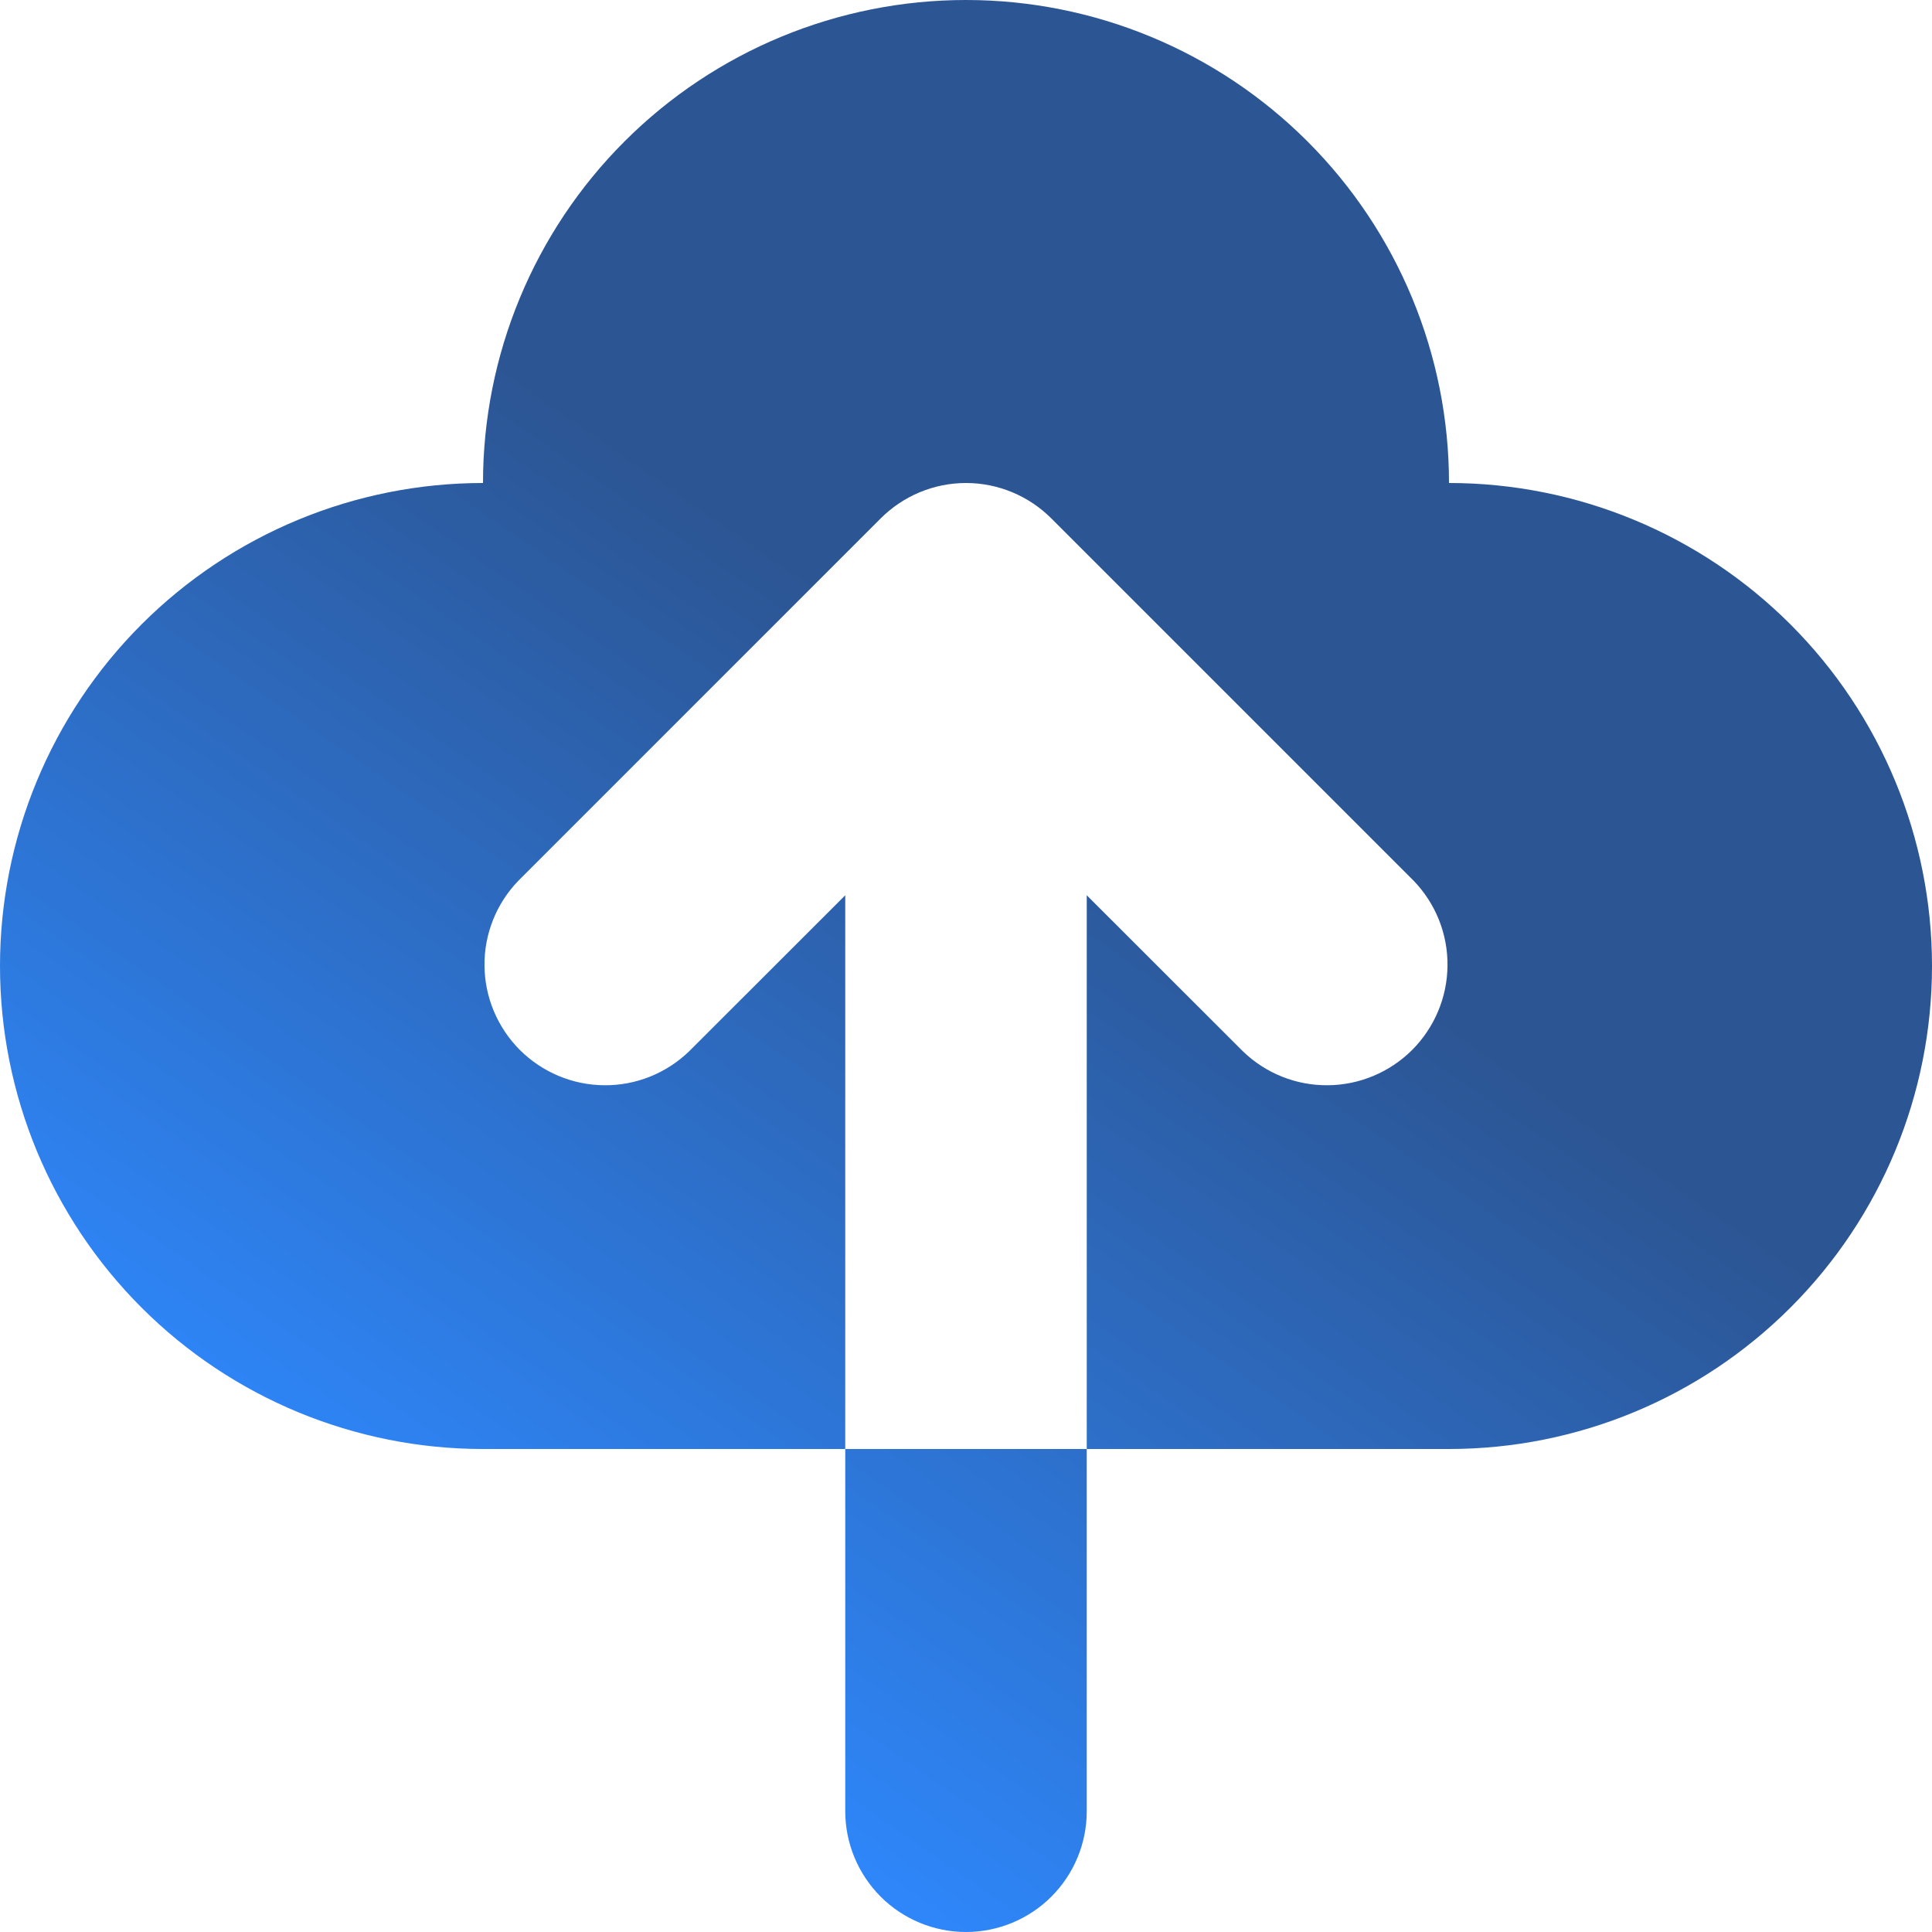 <svg width="18" height="18" viewBox="0 0 18 18" fill="none" xmlns="http://www.w3.org/2000/svg">
<path fill-rule="evenodd" clip-rule="evenodd" d="M0 9C0 10.194 0.474 11.338 1.318 12.182C2.162 13.026 3.307 13.5 4.5 13.5H7.875V16.875C7.875 17.173 7.994 17.459 8.205 17.671C8.415 17.881 8.702 18 9 18C9.298 18 9.585 17.881 9.795 17.671C10.007 17.459 10.125 17.173 10.125 16.875V13.5H13.5C14.694 13.5 15.838 13.026 16.682 12.182C17.526 11.338 18 10.194 18 9C18 7.807 17.526 6.662 16.682 5.818C15.838 4.974 14.694 4.5 13.5 4.5C13.5 3.307 13.026 2.162 12.182 1.318C11.338 0.474 10.194 0 9 0C7.807 0 6.662 0.474 5.818 1.318C4.974 2.162 4.5 3.307 4.5 4.5C3.307 4.5 2.162 4.974 1.318 5.818C0.474 6.662 0 7.807 0 9V9ZM10.125 13.5H7.875V8.341L6.42 9.795C6.208 10 5.924 10.114 5.629 10.111C5.334 10.109 5.052 9.99 4.843 9.782C4.635 9.573 4.516 9.291 4.514 8.996C4.511 8.701 4.625 8.417 4.83 8.205L8.205 4.83C8.416 4.619 8.702 4.5 9 4.5C9.298 4.5 9.584 4.619 9.795 4.83L13.17 8.205C13.375 8.417 13.489 8.701 13.486 8.996C13.484 9.291 13.365 9.573 13.157 9.782C12.948 9.99 12.666 10.109 12.371 10.111C12.076 10.114 11.792 10 11.58 9.795L10.125 8.341V13.5Z" fill="url(#paint0_linear_84_4412)"/>
<defs>
<linearGradient id="paint0_linear_84_4412" x1="22.8" y1="-3.462" x2="2.362" y2="25.935" gradientUnits="userSpaceOnUse">
<stop offset="0.445" stop-color="#2C5593"/>
<stop offset="0.731" stop-color="#2E89FF"/>
<stop offset="0.925" stop-color="#67E6D4"/>
</linearGradient>
</defs>
</svg>
